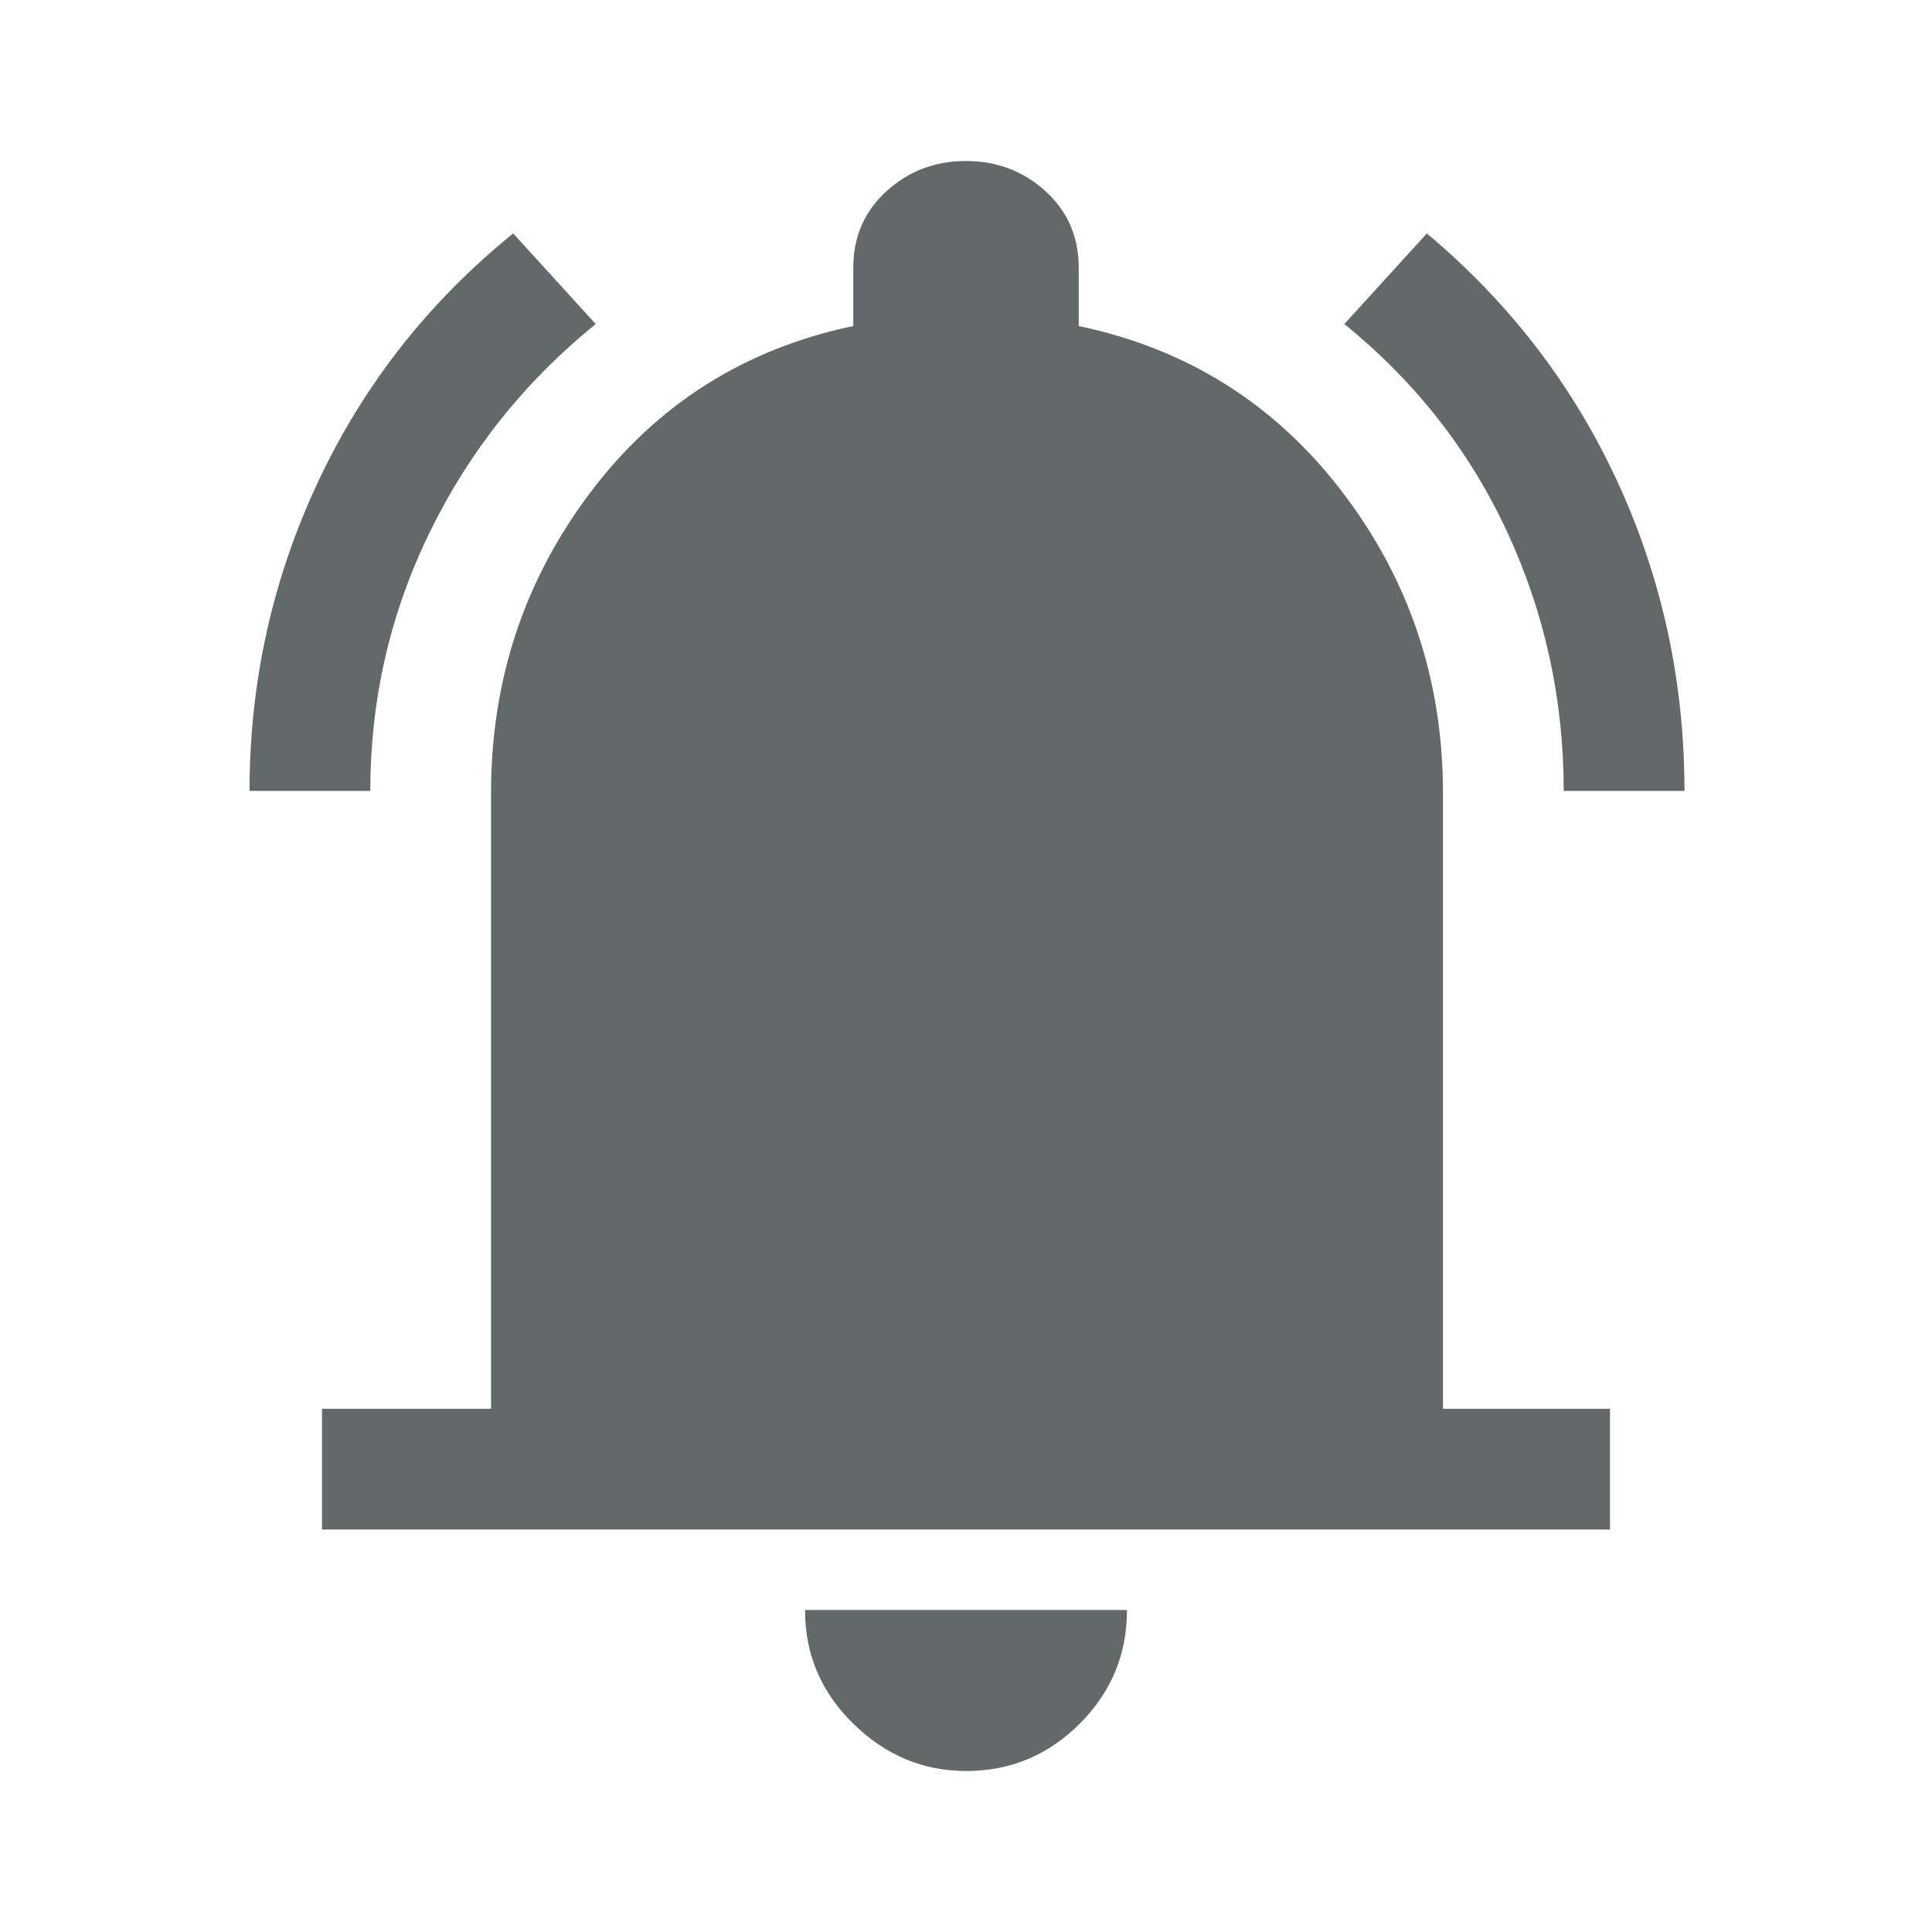 <svg xmlns="http://www.w3.org/2000/svg" height="48" viewBox="0 96 960 960" width="48"><path d="M124 489q0-81 34-153.5T255 212l41 45q-53 43-82.5 103.5T184 489h-60Zm653 0q0-68-28-128.5T668 257l41-45q62 52 95 124t33 153h-60ZM160 856v-60h84V490q0-84 49.5-149.5T424 258v-29q0-23 16.5-38t39.5-15q23 0 39.5 15t16.5 38v29q81 17 131 82.5T717 490v306h83v60H160Zm320 120q-32 0-56-23.5T400 896h160q0 33-23.5 56.5T480 976Z" fill="#626968ff"/></svg>